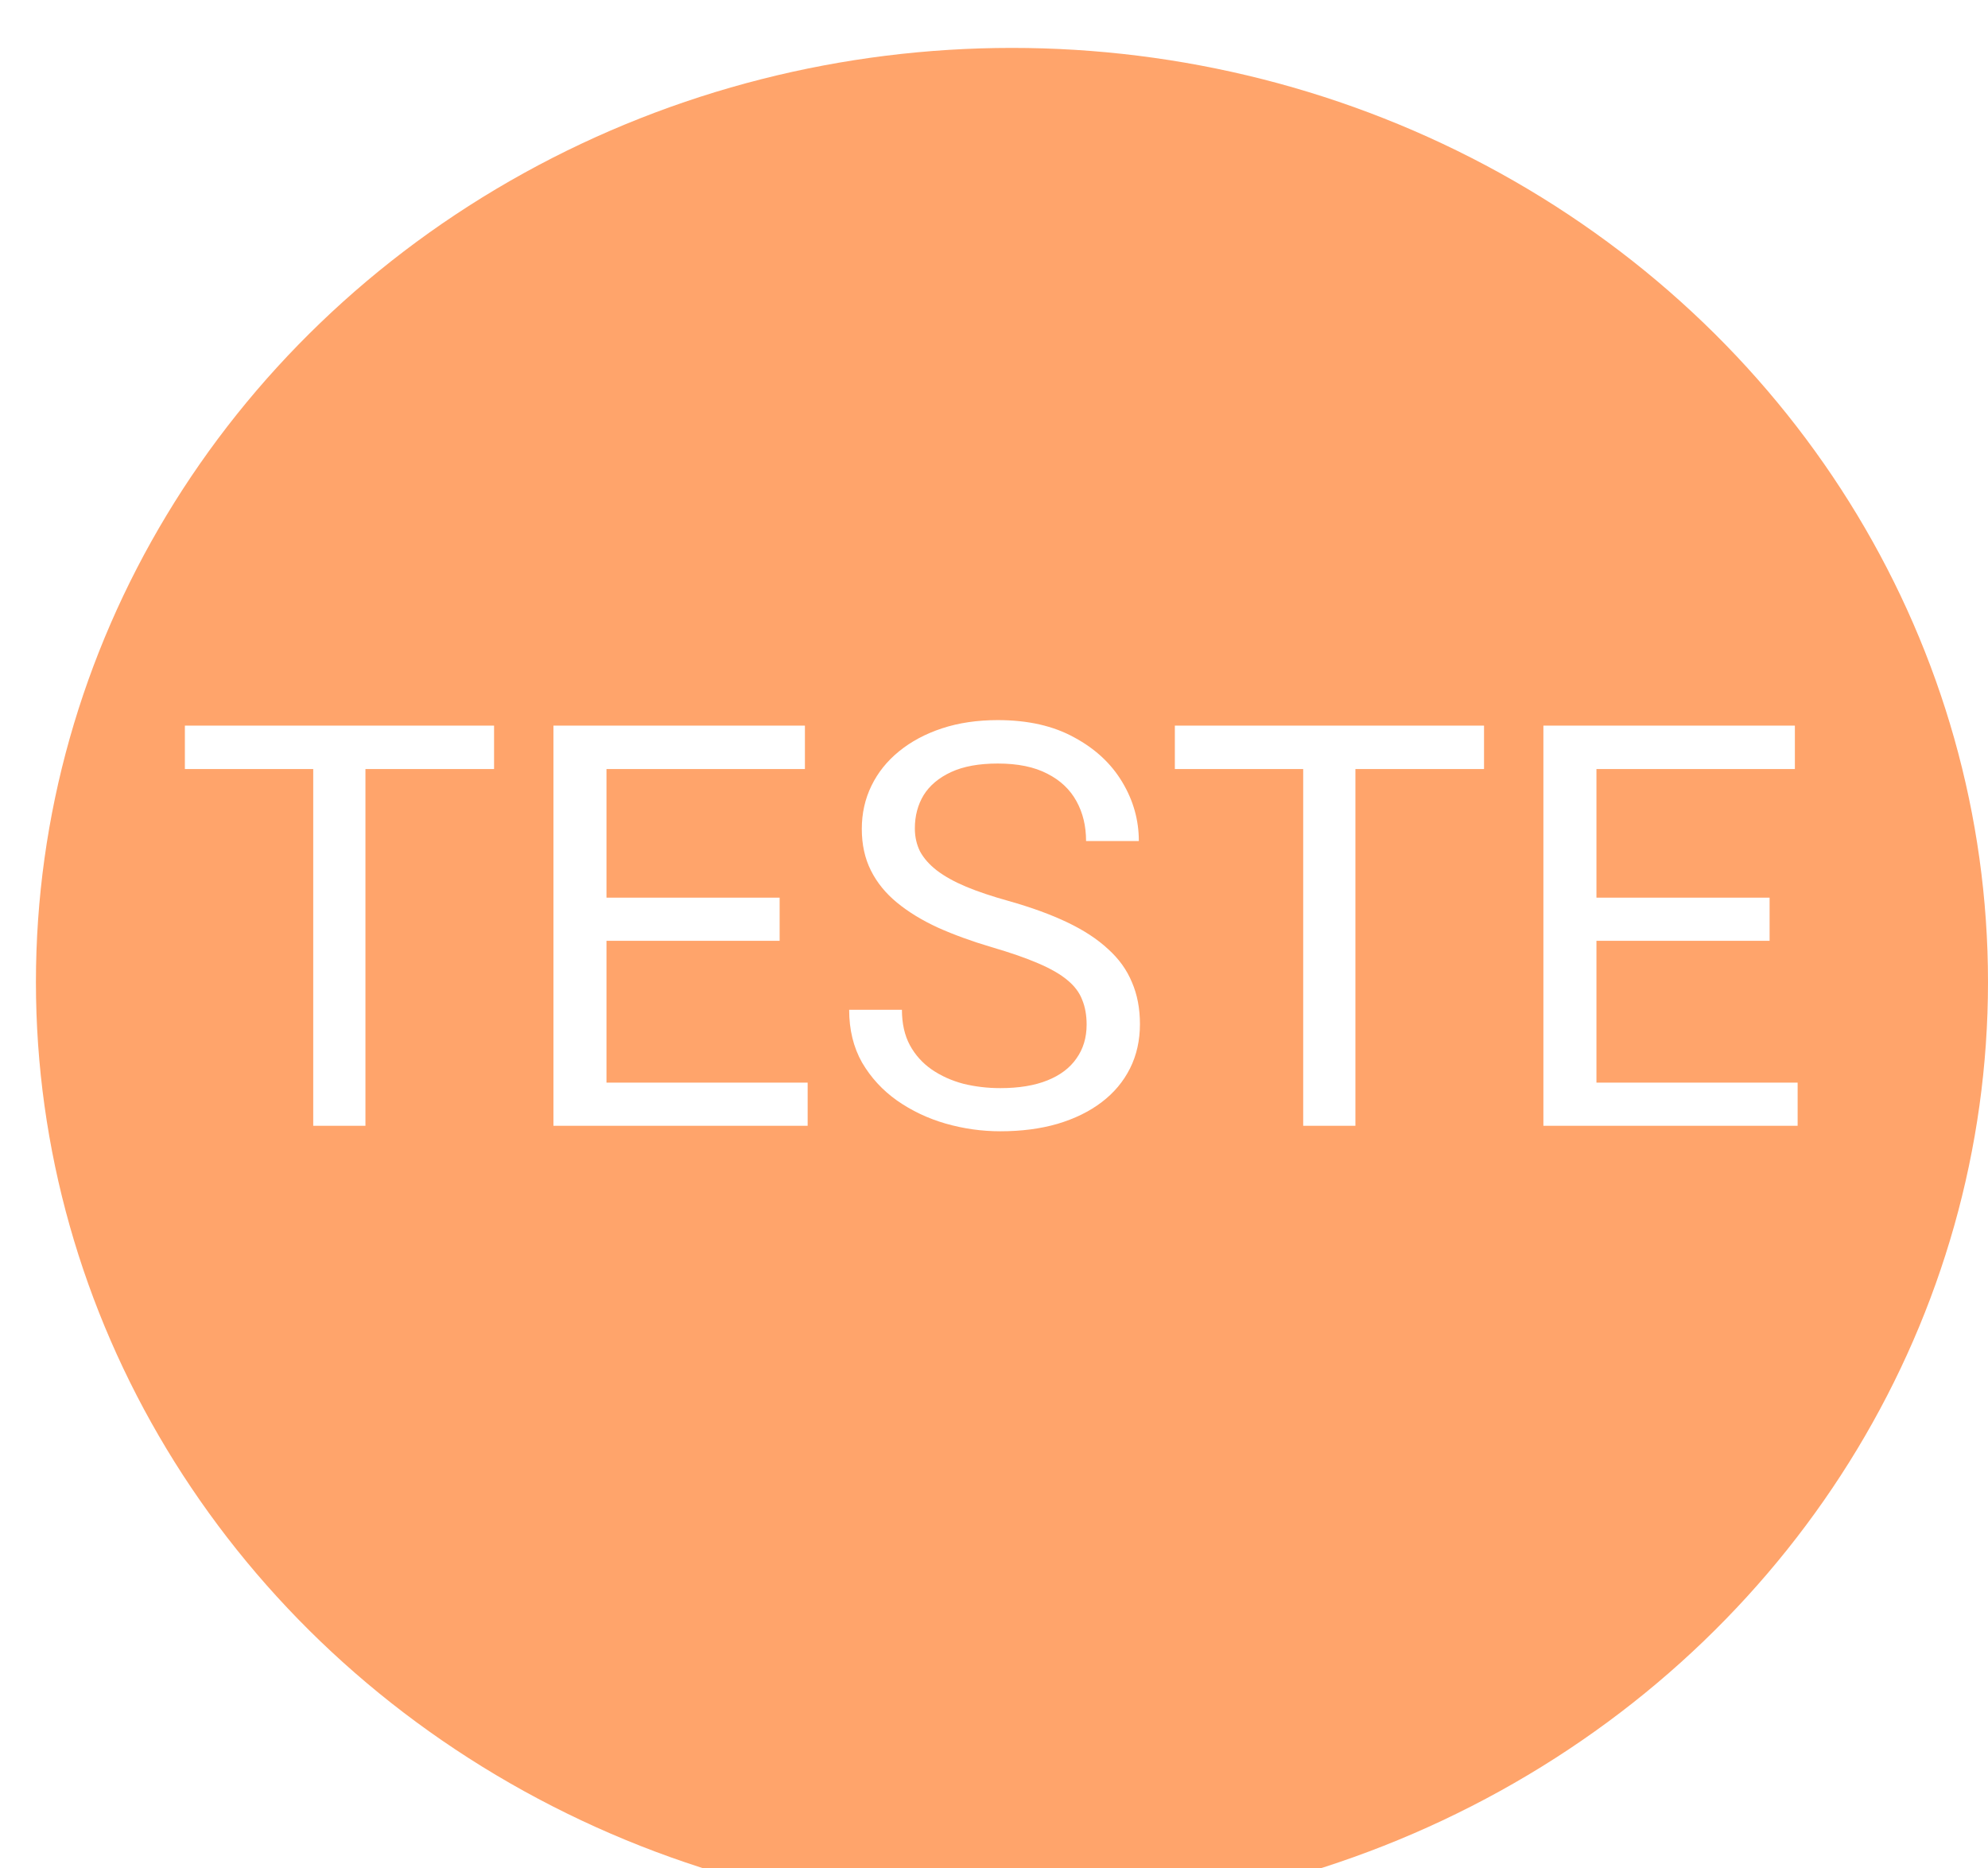 <svg width="166" height="156" viewBox="0 0 166 156" fill="none" xmlns="http://www.w3.org/2000/svg">
<g filter="url(#filter0_i_2137_630)">
<ellipse cx="84.5" cy="78" rx="81.5" ry="78" fill="#FF9A5B" fill-opacity="0.9"/>
</g>
<path d="M30.515 60.586V94H26.155V60.586H30.515ZM41.255 60.586V64.212H15.438V60.586H41.255ZM67.44 90.397V94H49.747V90.397H67.44ZM50.642 60.586V94H46.212V60.586H50.642ZM65.1 74.952V78.555H49.747V74.952H65.1ZM67.211 60.586V64.212H49.747V60.586H67.211ZM90.734 85.555C90.734 84.774 90.612 84.086 90.367 83.489C90.137 82.877 89.724 82.326 89.127 81.837C88.546 81.347 87.735 80.881 86.695 80.437C85.67 79.993 84.369 79.542 82.793 79.083C81.141 78.593 79.649 78.05 78.318 77.454C76.987 76.842 75.847 76.145 74.899 75.365C73.95 74.585 73.224 73.69 72.719 72.68C72.214 71.67 71.961 70.515 71.961 69.215C71.961 67.914 72.229 66.713 72.765 65.612C73.3 64.51 74.065 63.554 75.06 62.743C76.069 61.917 77.27 61.274 78.663 60.815C80.055 60.356 81.608 60.127 83.321 60.127C85.83 60.127 87.957 60.609 89.701 61.573C91.461 62.521 92.799 63.768 93.717 65.314C94.635 66.843 95.094 68.481 95.094 70.225H90.688C90.688 68.97 90.42 67.861 89.885 66.897C89.349 65.918 88.538 65.153 87.452 64.602C86.366 64.036 84.989 63.753 83.321 63.753C81.745 63.753 80.445 63.99 79.42 64.464C78.395 64.939 77.63 65.581 77.125 66.392C76.635 67.203 76.391 68.129 76.391 69.169C76.391 69.873 76.536 70.515 76.827 71.097C77.133 71.663 77.599 72.191 78.227 72.68C78.869 73.17 79.68 73.621 80.659 74.034C81.654 74.447 82.839 74.845 84.216 75.228C86.113 75.763 87.751 76.36 89.127 77.018C90.504 77.675 91.637 78.418 92.524 79.244C93.427 80.055 94.092 80.98 94.52 82.02C94.964 83.046 95.186 84.208 95.186 85.509C95.186 86.87 94.911 88.102 94.36 89.204C93.809 90.305 93.021 91.246 91.996 92.026C90.971 92.807 89.739 93.411 88.301 93.839C86.878 94.252 85.287 94.459 83.528 94.459C81.983 94.459 80.46 94.245 78.961 93.816C77.477 93.388 76.123 92.745 74.899 91.889C73.69 91.032 72.719 89.976 71.984 88.722C71.265 87.452 70.906 85.983 70.906 84.315H75.312C75.312 85.463 75.534 86.45 75.978 87.276C76.421 88.087 77.026 88.76 77.79 89.295C78.571 89.831 79.451 90.229 80.43 90.489C81.424 90.734 82.457 90.856 83.528 90.856C85.073 90.856 86.381 90.642 87.452 90.213C88.523 89.785 89.334 89.173 89.885 88.377C90.451 87.582 90.734 86.641 90.734 85.555ZM113.178 60.586V94H108.818V60.586H113.178ZM123.918 60.586V64.212H98.101V60.586H123.918ZM150.104 90.397V94H132.41V90.397H150.104ZM133.305 60.586V94H128.875V60.586H133.305ZM147.763 74.952V78.555H132.41V74.952H147.763ZM149.874 60.586V64.212H132.41V60.586H149.874Z" fill="white"/>
<defs>
<filter id="filter0_i_2137_630" x="3" y="0" width="163" height="160" filterUnits="userSpaceOnUse" color-interpolation-filters="sRGB">
<feFlood flood-opacity="0" result="BackgroundImageFix"/>
<feBlend mode="normal" in="SourceGraphic" in2="BackgroundImageFix" result="shape"/>
<feColorMatrix in="SourceAlpha" type="matrix" values="0 0 0 0 0 0 0 0 0 0 0 0 0 0 0 0 0 0 127 0" result="hardAlpha"/>
<feOffset dy="4"/>
<feGaussianBlur stdDeviation="2"/>
<feComposite in2="hardAlpha" operator="arithmetic" k2="-1" k3="1"/>
<feColorMatrix type="matrix" values="0 0 0 0 0 0 0 0 0 0 0 0 0 0 0 0 0 0 0.25 0"/>
<feBlend mode="normal" in2="shape" result="effect1_innerShadow_2137_630"/>
</filter>
</defs>
</svg>

